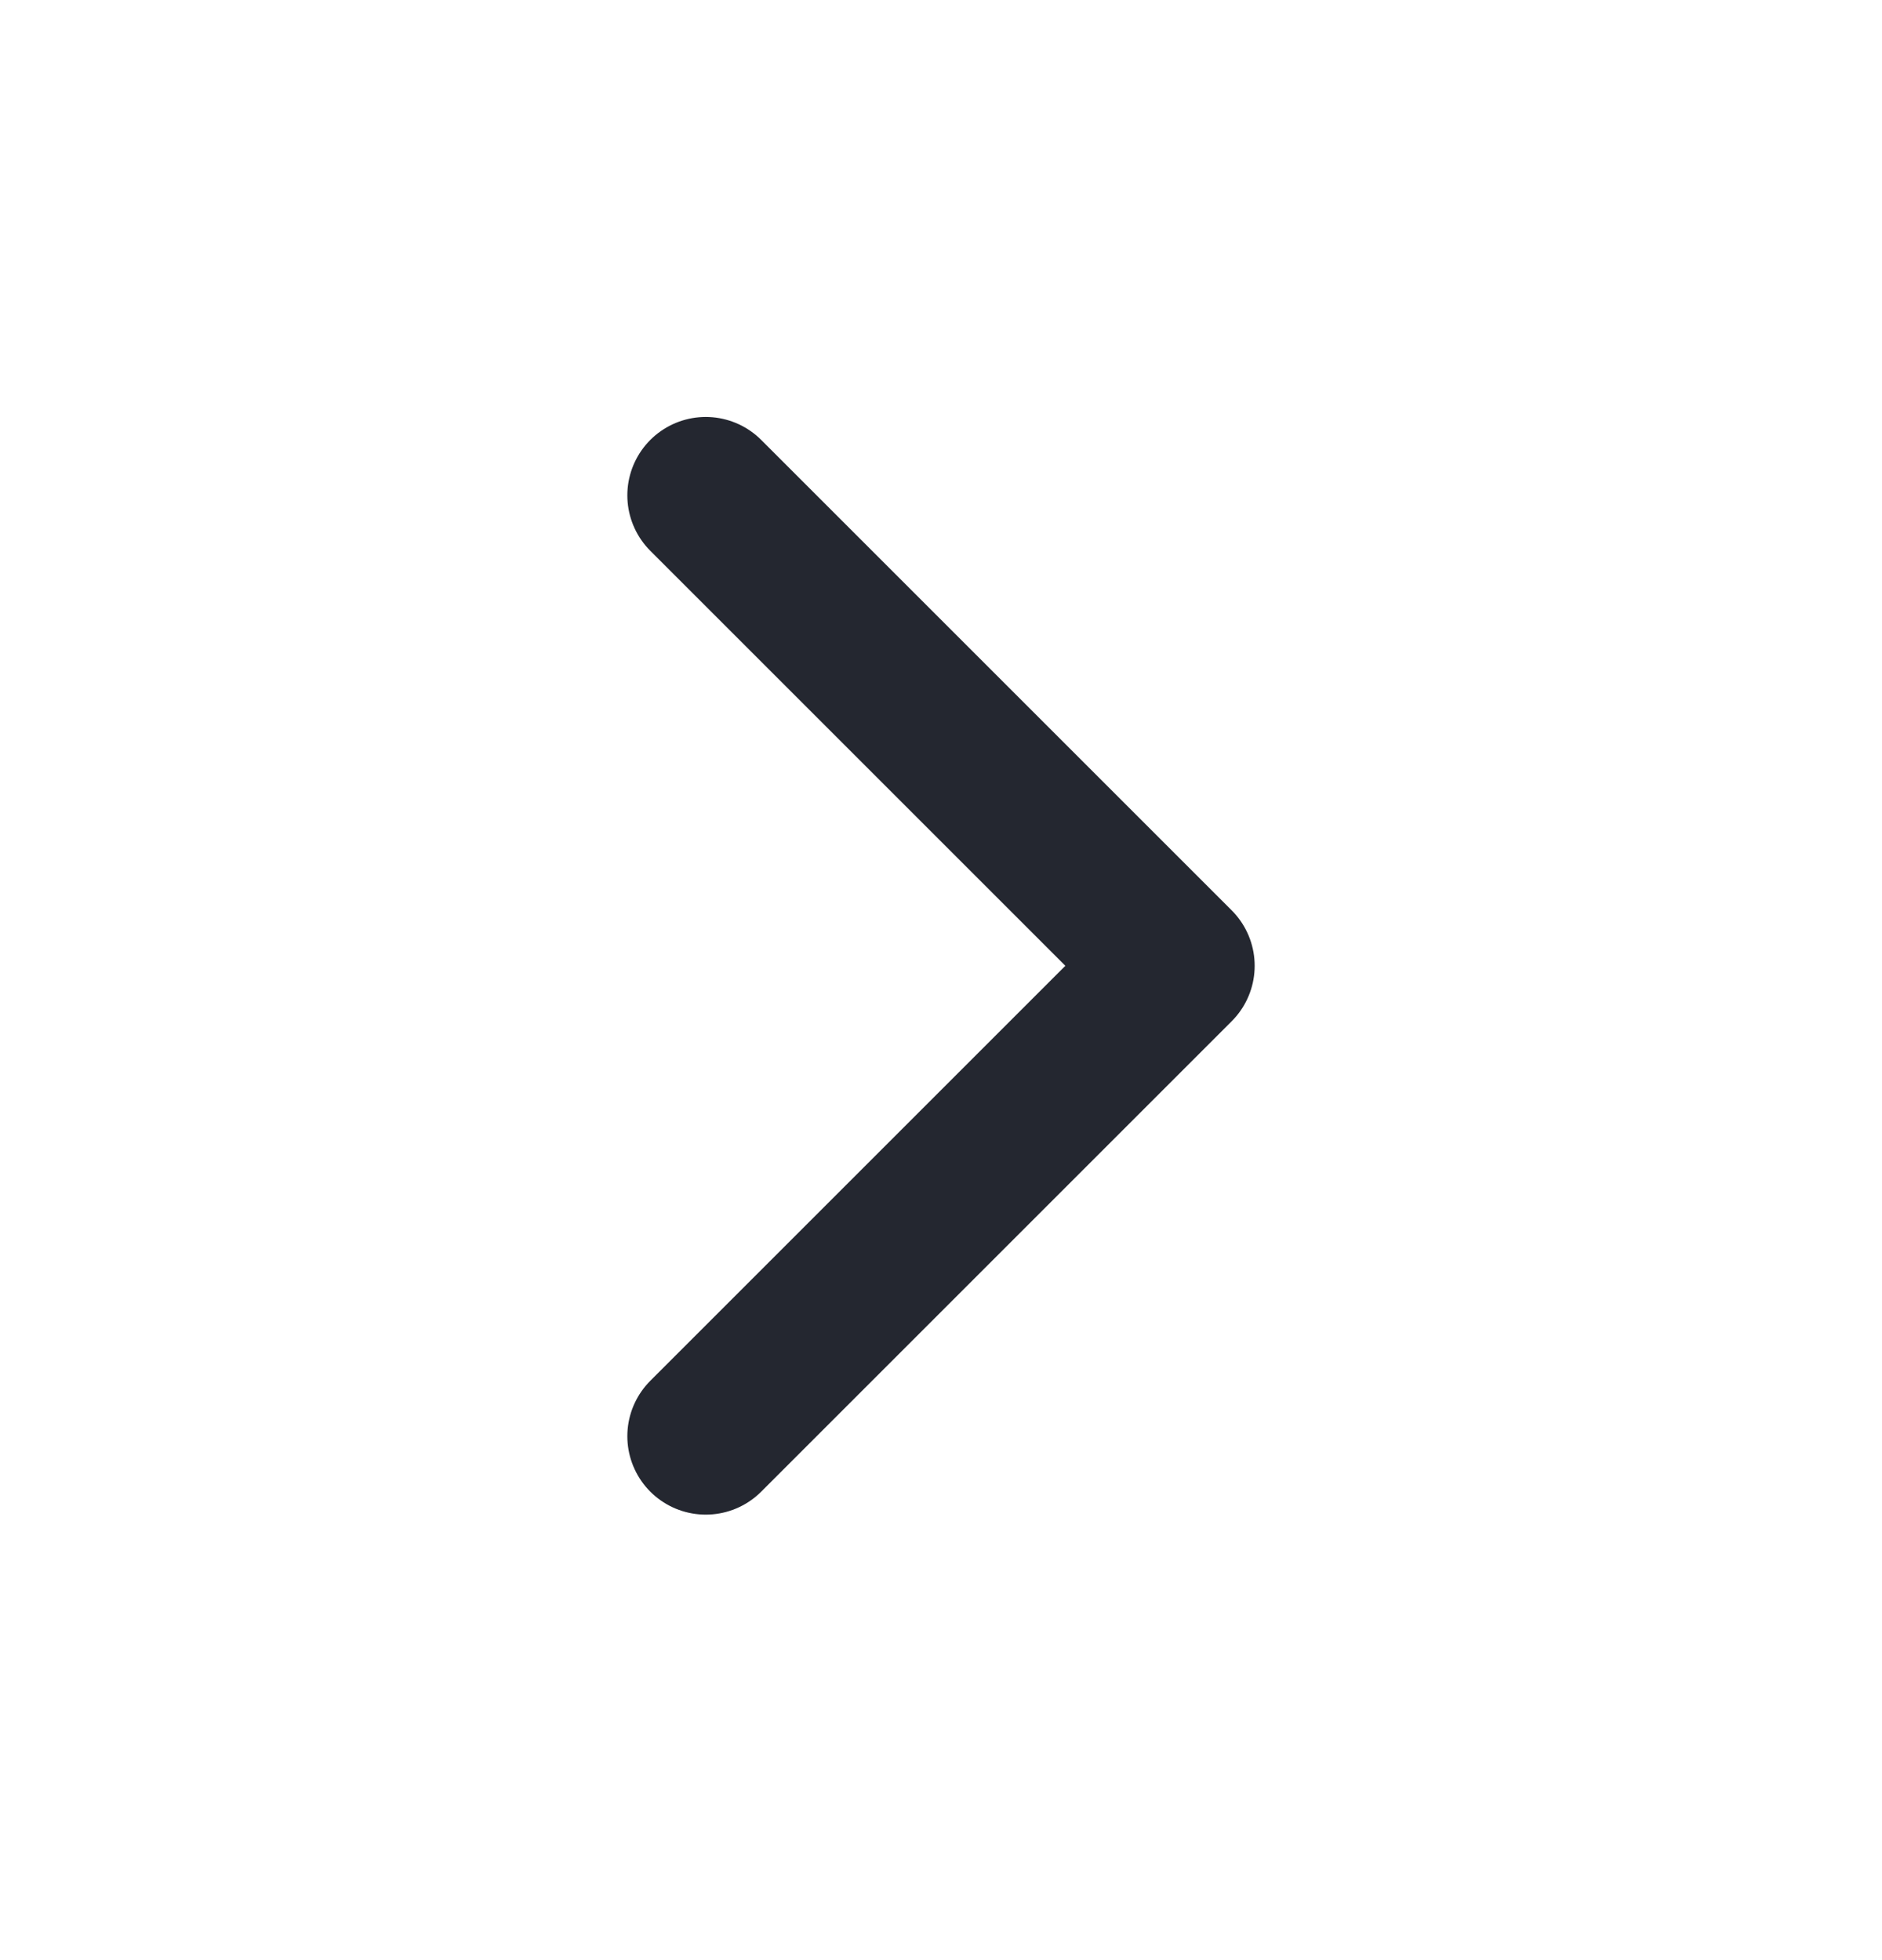 <svg width="24" height="25" viewBox="0 0 24 25" fill="none" xmlns="http://www.w3.org/2000/svg">
<path d="M9 6.318L15 12.318L9 18.318" stroke="#242730" stroke-width="2" stroke-linecap="round" stroke-linejoin="round"/>
</svg>
